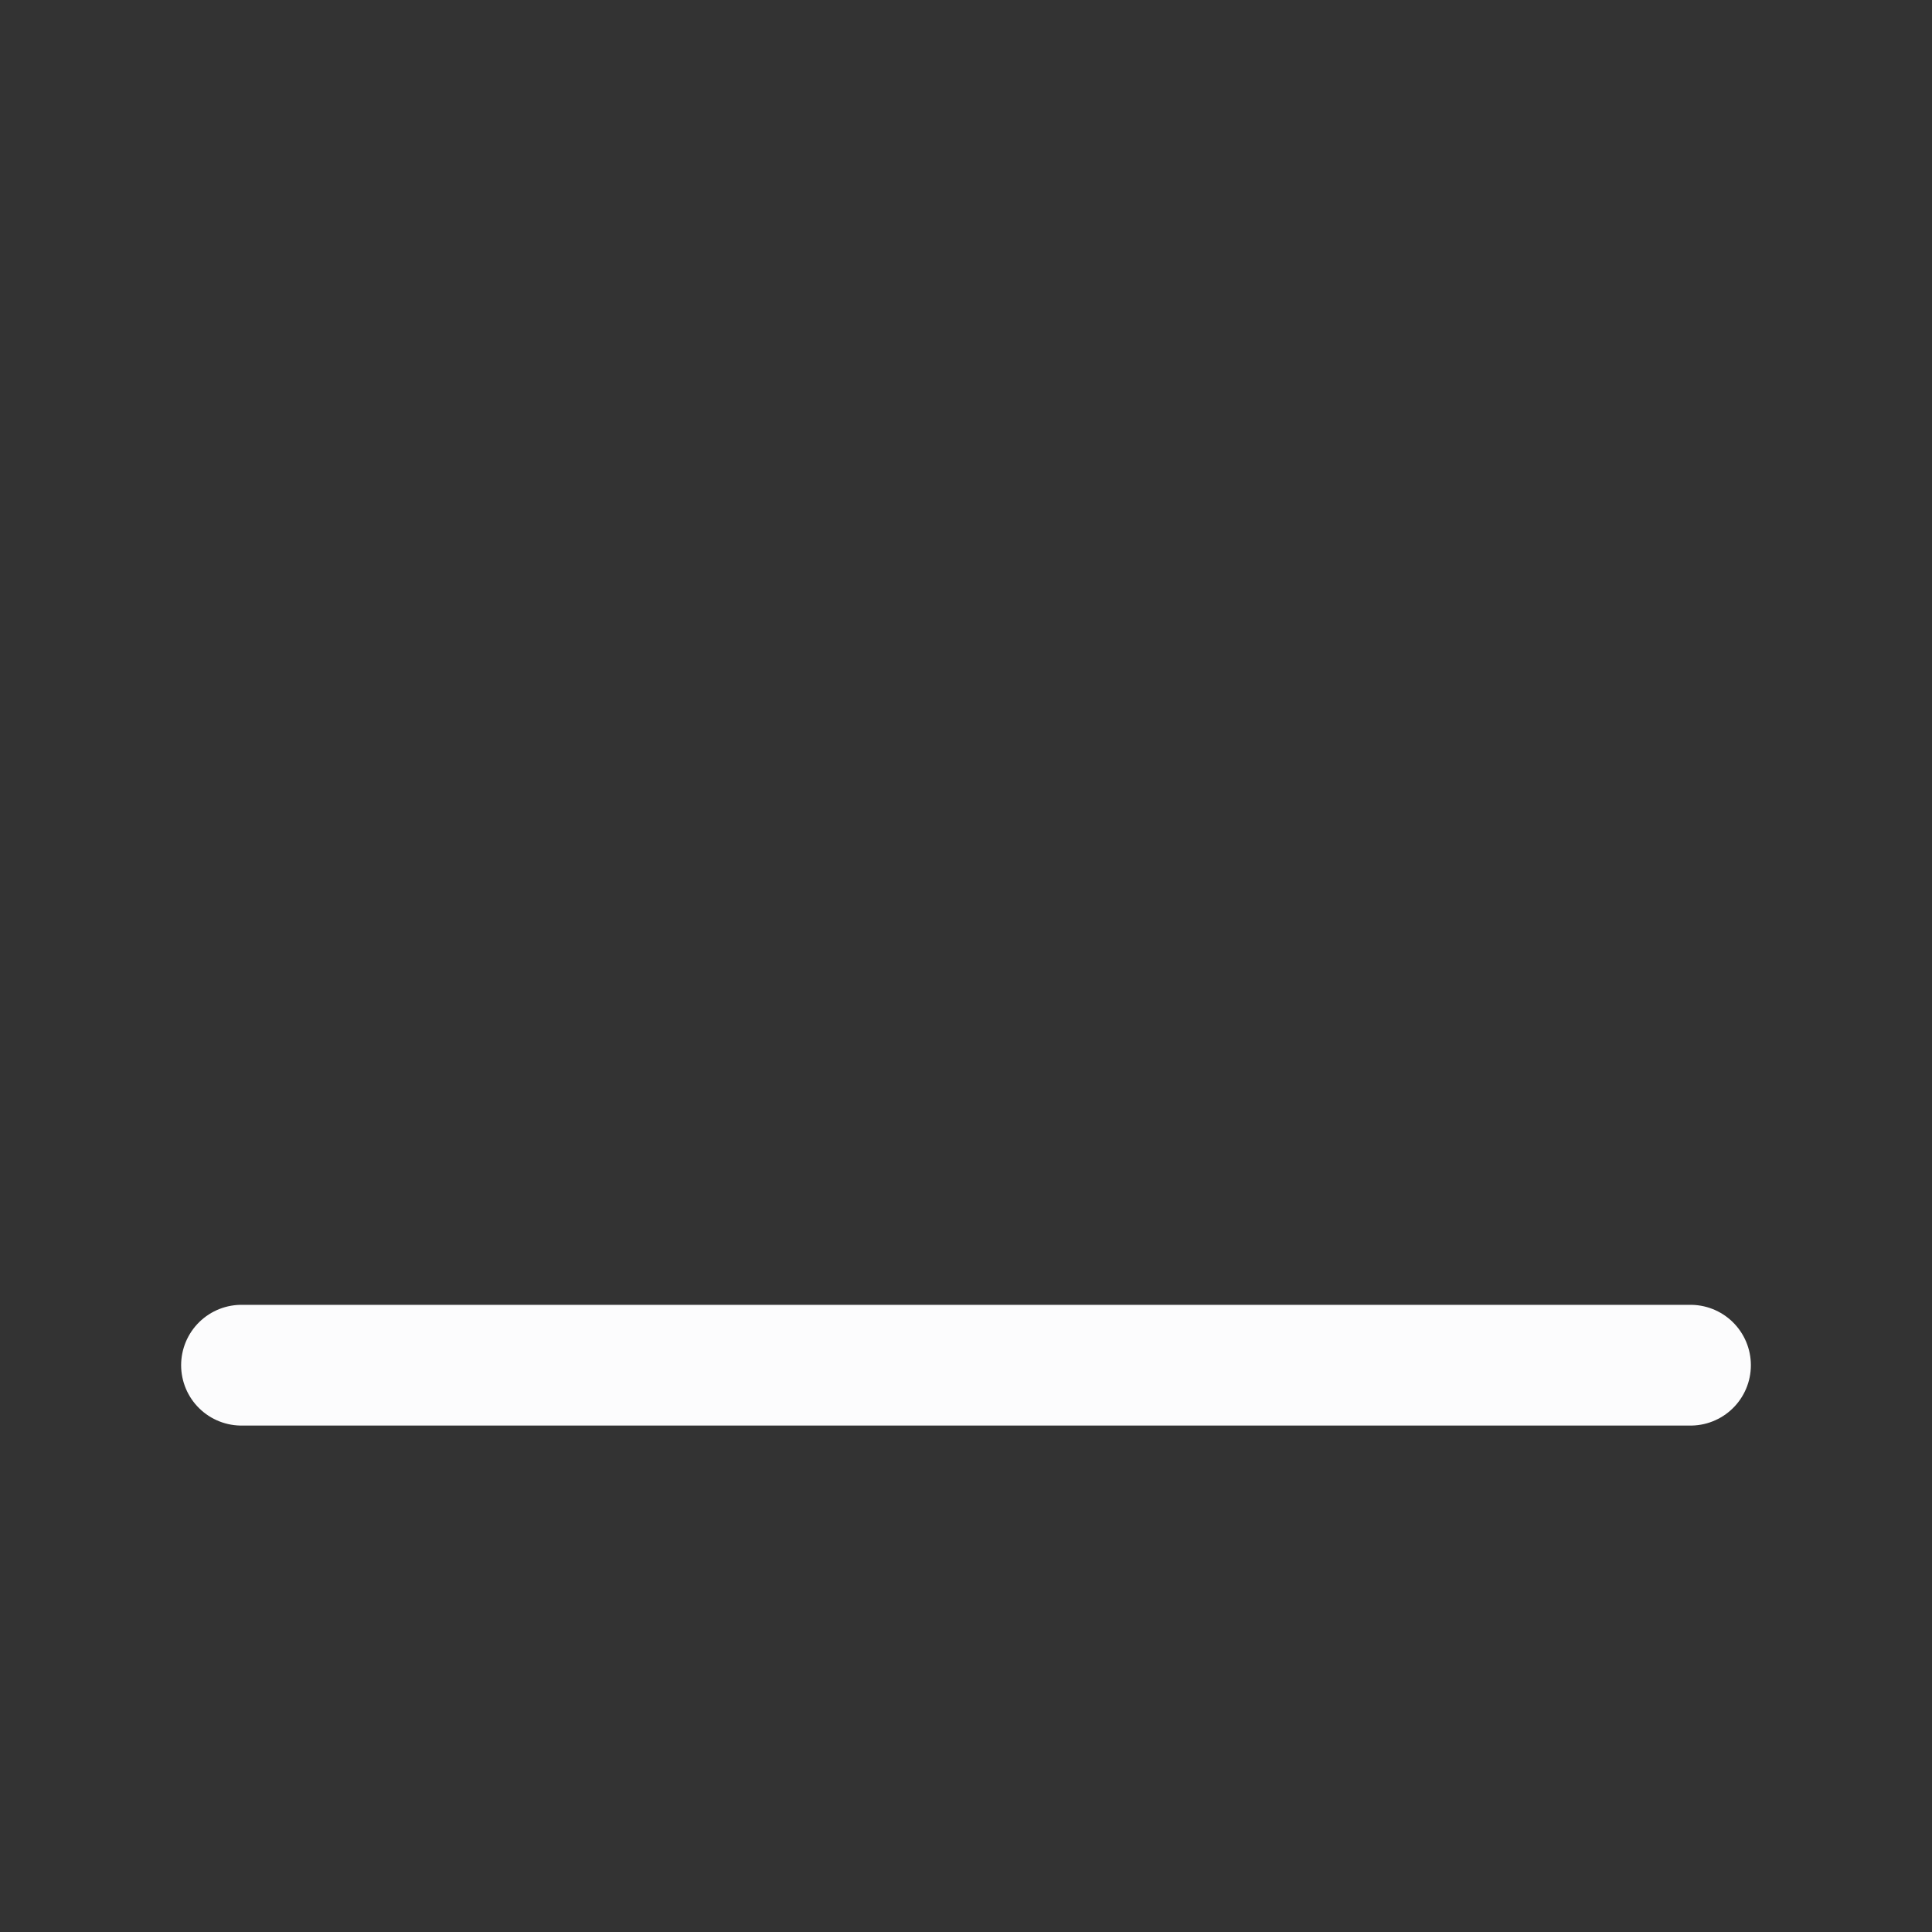 <svg width="24" height="24" viewBox="0 0 24 24" fill="none" xmlns="http://www.w3.org/2000/svg">
<rect x="0" y="0" width="24" height="24" fill="#333333" stroke="none"/>
<g clip-path="url(#clip0_936_22207)">
<mask id="path-1-inside-1_936_22207" fill="white">
<rect x="5.492" y="12.966" width="5.329" height="4.712" rx="1"/>
</mask>
<rect x="5.492" y="12.966" width="5.329" height="4.712" rx="1" stroke="#FCFCFD" stroke-width="3" mask="url(#path-1-inside-1_936_22207)"/>
<mask id="path-2-inside-2_936_22207" fill="white">
<rect x="14.15" y="9.216" width="5.329" height="8.462" rx="1"/>
</mask>
<rect x="14.15" y="9.216" width="5.329" height="8.462" rx="1" stroke="#FCFCFD" stroke-width="3" mask="url(#path-2-inside-2_936_22207)"/>
<mask id="path-3-inside-3_936_22207" fill="white">
<rect x="9.821" y="6.322" width="5.329" height="11.356" rx="1"/>
</mask>
<rect x="9.821" y="6.322" width="5.329" height="11.356" rx="1" stroke="#FCFCFD" stroke-width="3" mask="url(#path-3-inside-3_936_22207)"/>
<path d="M3 16.959H21" stroke="#FCFCFD" stroke-width="1.5" stroke-linecap="round" stroke-linejoin="round"/>
</g>
<defs>
<clipPath id="clip0_936_22207">
<rect width="24" height="24" fill="white"/>
</clipPath>
</defs>
</svg>
